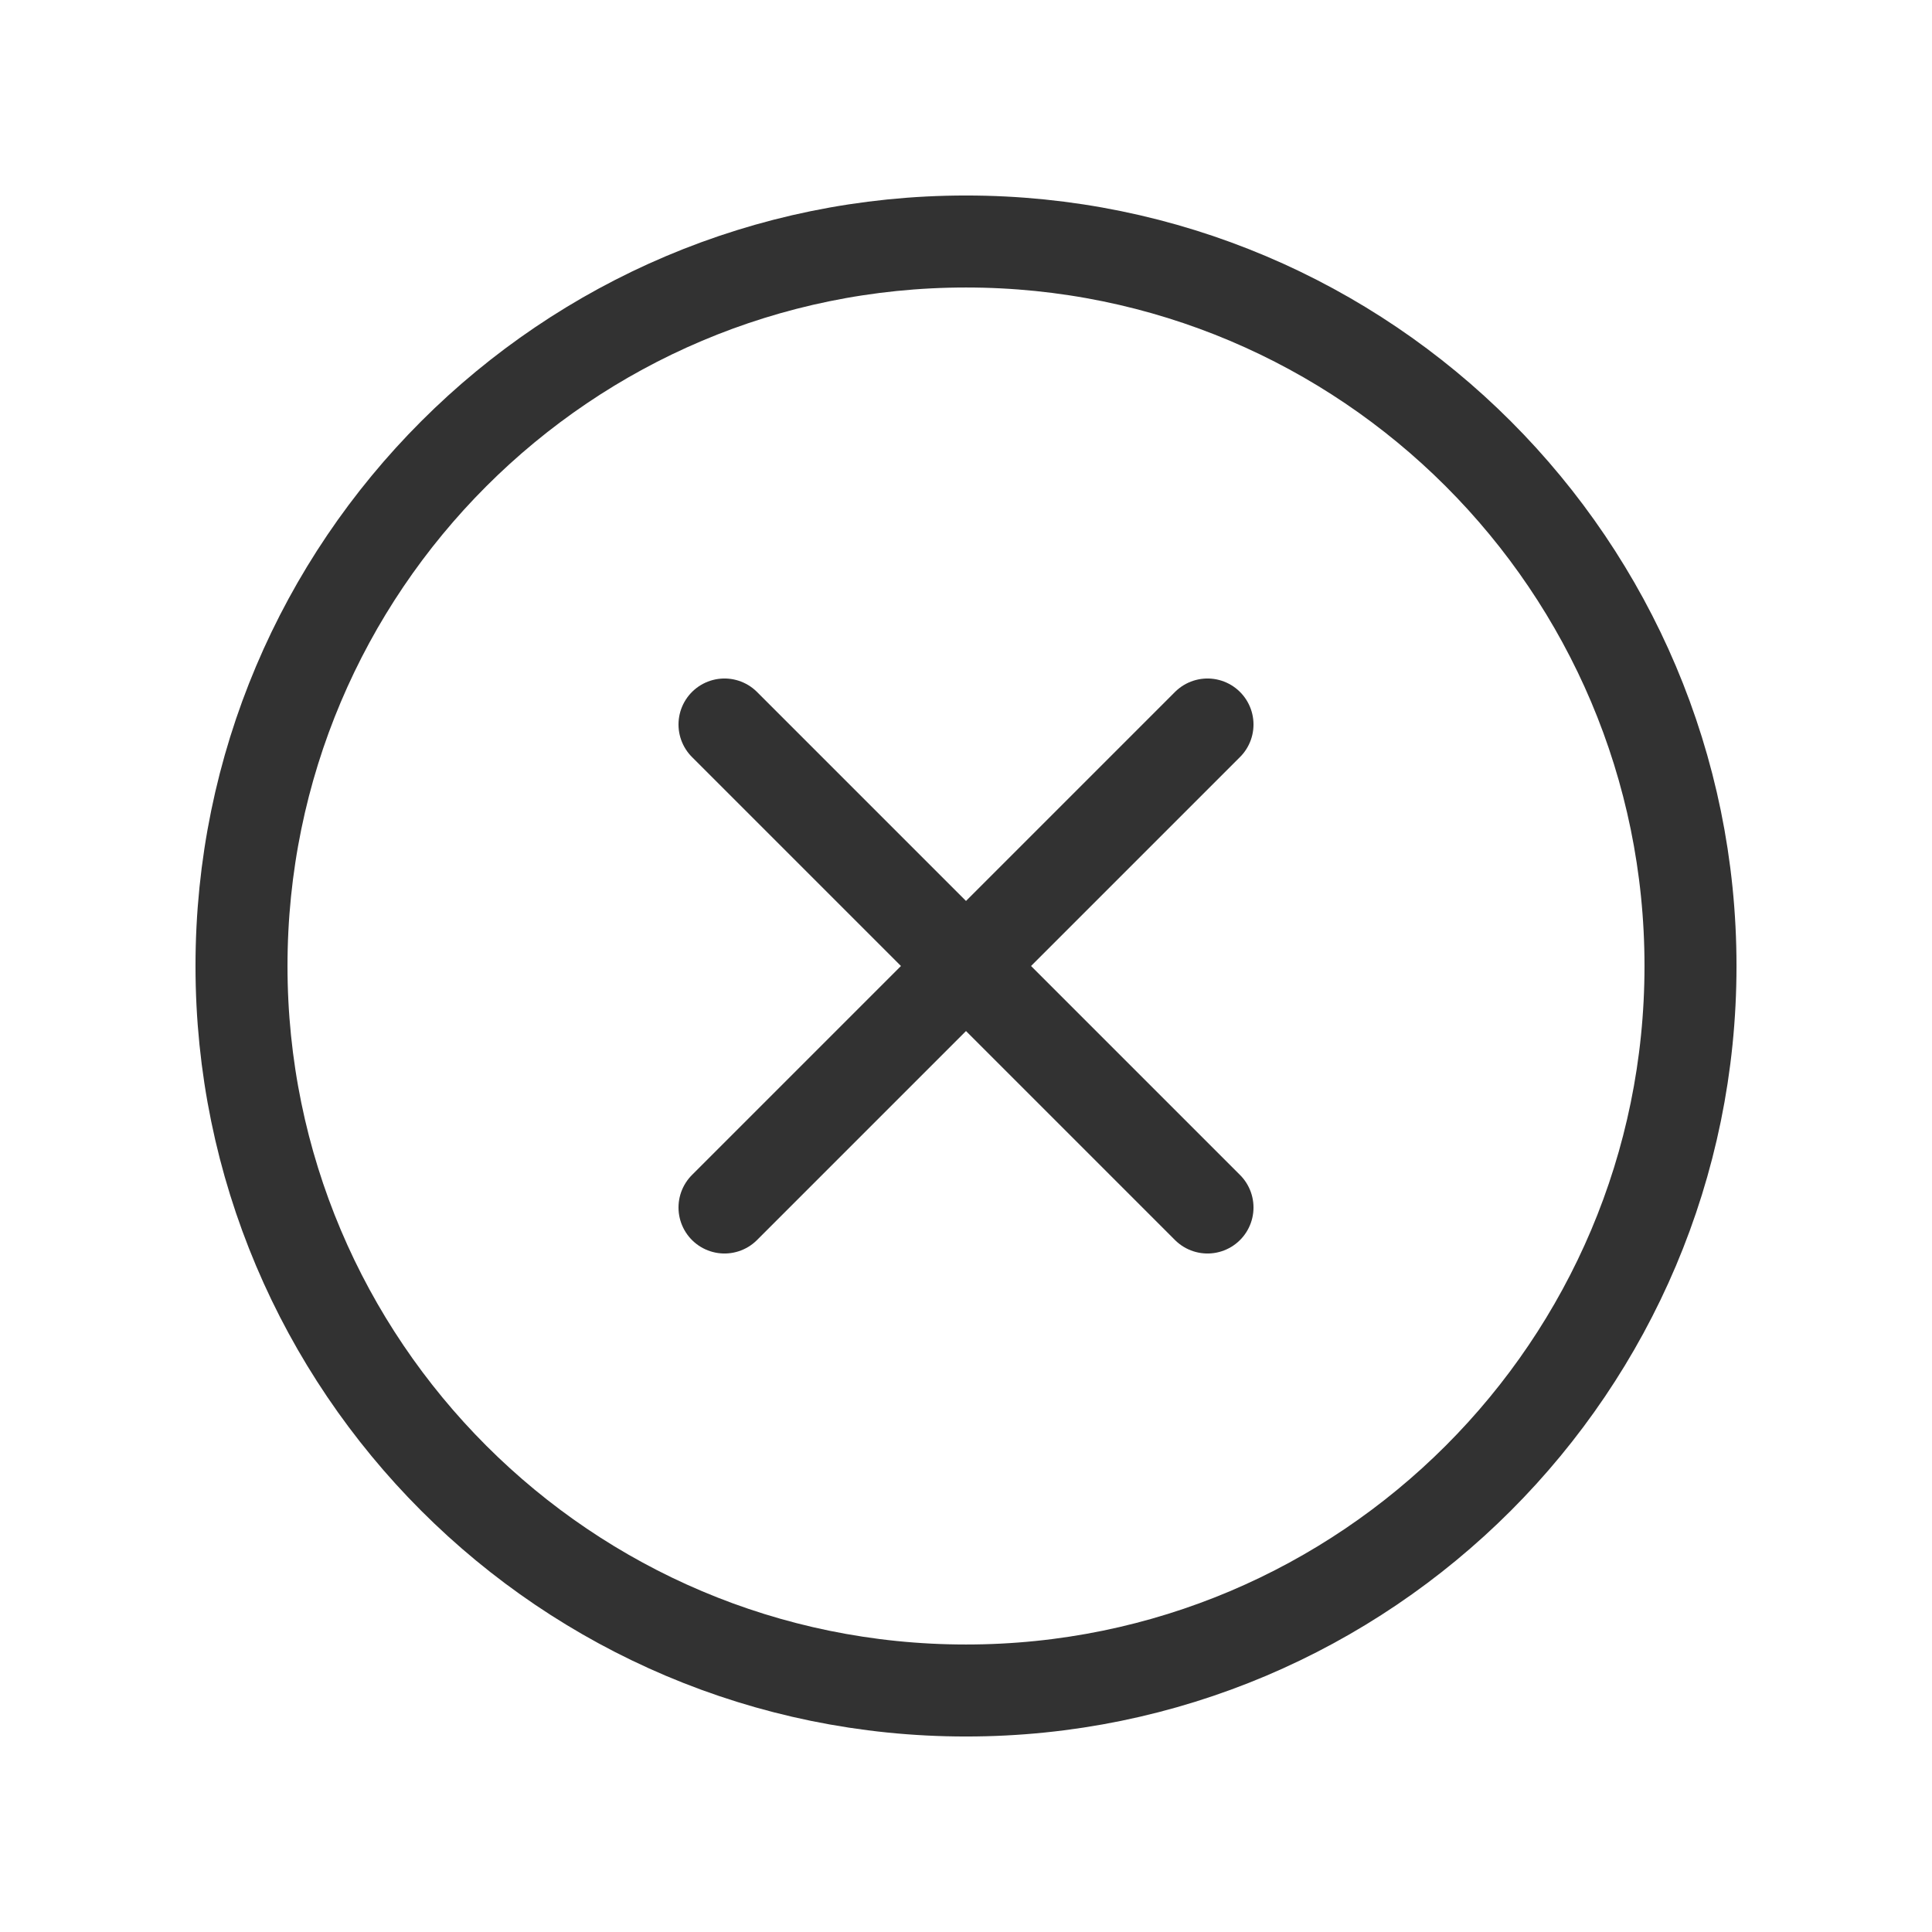 <svg width="42" height="42" viewBox="0 0 42 42" fill="none" xmlns="http://www.w3.org/2000/svg">
<path d="M36.75 21C36.75 12.305 29.695 5.25 21 5.25C12.305 5.25 5.25 12.305 5.25 21C5.25 29.695 12.305 36.75 21 36.75C29.695 36.75 36.75 29.695 36.75 21Z" stroke="#323232" stroke-width="2" stroke-miterlimit="10"/>
<path d="M26.25 26.25L15.75 15.75" stroke="#323232" stroke-width="2" stroke-linecap="round" stroke-linejoin="round"/>
<path d="M15.75 26.25L26.25 15.75" stroke="#323232" stroke-width="2" stroke-linecap="round" stroke-linejoin="round"/>
</svg>
